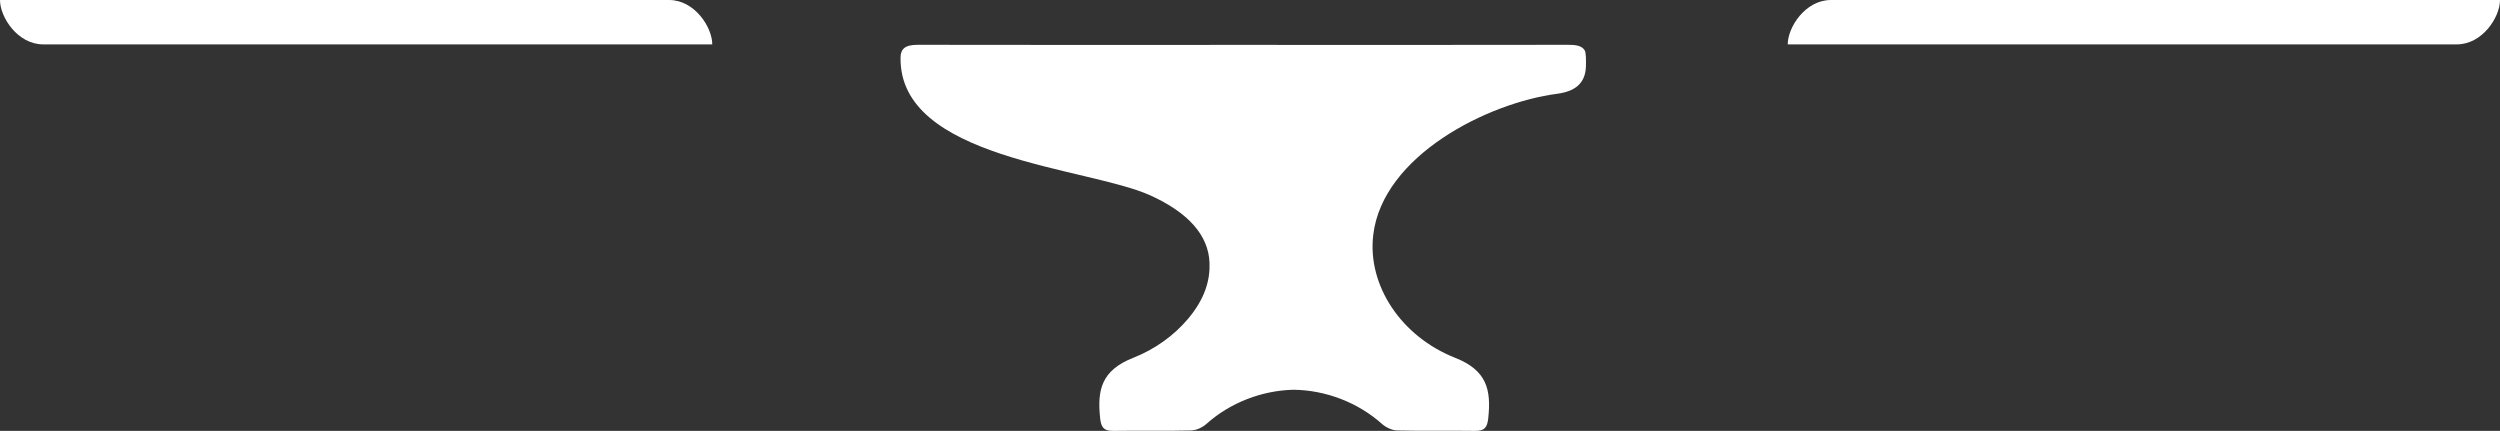 <?xml version="1.0" encoding="UTF-8" standalone="no"?>
<svg
   xmlns:dc="http://purl.org/dc/elements/1.1/"
   xmlns:cc="http://creativecommons.org/ns#"
   xmlns:rdf="http://www.w3.org/1999/02/22-rdf-syntax-ns#"
   xmlns:svg="http://www.w3.org/2000/svg"
   xmlns="http://www.w3.org/2000/svg"
   xmlns:sodipodi="http://sodipodi.sourceforge.net/DTD/sodipodi-0.dtd"
   xmlns:inkscape="http://www.inkscape.org/namespaces/inkscape"
   inkscape:version="1.0 (4035a4fb49, 2020-05-01)"
   sodipodi:docname="logoElement.svg"
   xml:space="preserve"
   enable-background="new 0 0 338.797 58.39"
   viewBox="0 0 338.797 58.39"
   height="58.39px"
   width="338.797px"
   y="0px"
   x="0px"
   id="Warstwa_1"
   version="1.1"><rect x="0" y="0" width="338.797" height="58.39" fill="#333333" stroke="none"/><defs
   id="defs13" /><sodipodi:namedview
   inkscape:current-layer="g8"
   inkscape:window-maximized="1"
   inkscape:window-y="-8"
   inkscape:window-x="-8"
   inkscape:cy="29.195"
   inkscape:cx="169.3985"
   inkscape:zoom="3.8282512"
   showgrid="false"
   id="namedview11"
   inkscape:window-height="1017"
   inkscape:window-width="1920"
   inkscape:pageshadow="2"
   inkscape:pageopacity="0"
   guidetolerance="10"
   gridtolerance="10"
   objecttolerance="10"
   borderopacity="1"
   bordercolor="#666666"
   pagecolor="#ffffff" />
<g
   id="g8">
	<path
   style="fill:#ffffff"
   id="path2"
   d="M160.962,43.253c-1.896,2.23-4.422,4.066-7.381,5.234c-4.316,1.699-4.9,4.348-4.492,8.174   c0.133,1.26,0.492,1.746,1.764,1.729c3.523-0.051,7.048,0.033,10.569-0.055c0.705-0.018,1.536-0.408,2.074-0.889   c3.238-2.895,7.548-4.537,11.817-4.627c4.316,0.053,8.69,1.699,11.967,4.627c0.539,0.48,1.369,0.871,2.074,0.889   c3.521,0.088,7.047,0.004,10.567,0.055c1.272,0.018,1.632-0.469,1.767-1.729c0.408-3.826-0.178-6.475-4.493-8.174   c-7.271-2.866-11.917-9.778-11.093-16.667c1.283-10.711,15.445-17.865,24.9-19.108c2.334-0.305,3.863-1.329,3.921-3.739   c0.019-0.813,0.022-1.848-0.169-2.158c-0.414-0.671-1.315-0.74-2.253-0.742h-0.062c-13.288,0.023-24.047,0.014-37.338,0.014h-0.09   h-0.123c-2.104-0.005-4.206-0.005-6.308-0.005h-0.126c-2.102,0-4.203,0-6.306,0.005h-0.126h-0.089   c-13.29,0-24.049,0.01-37.337-0.014h-0.061c-1.266,0.002-2.461,0.13-2.492,1.68c-0.274,13.85,25.354,14.875,33.85,18.727   c5.09,2.309,7.879,5.365,8.019,9.134C163.999,37.896,163.345,40.449,160.962,43.253" />
	<path
   style="fill:#ffffff"
   id="path4"
   d="M5.847,6.014C2.388,6.014,0,2.328,0,0l90.677,0.001   c3.46,0,5.849,3.688,5.849,6.013H5.847z"
   clip-rule="evenodd"
   fill-rule="evenodd" />
	<path
   style="fill:#ffffff"
   id="path6"
   d="M248.12,0.001c-3.46,0-5.848,3.688-5.848,6.013h90.677   c3.46,0,5.848-3.686,5.848-6.014L248.12,0.001z"
   clip-rule="evenodd"
   fill-rule="evenodd" />
</g>
</svg>
